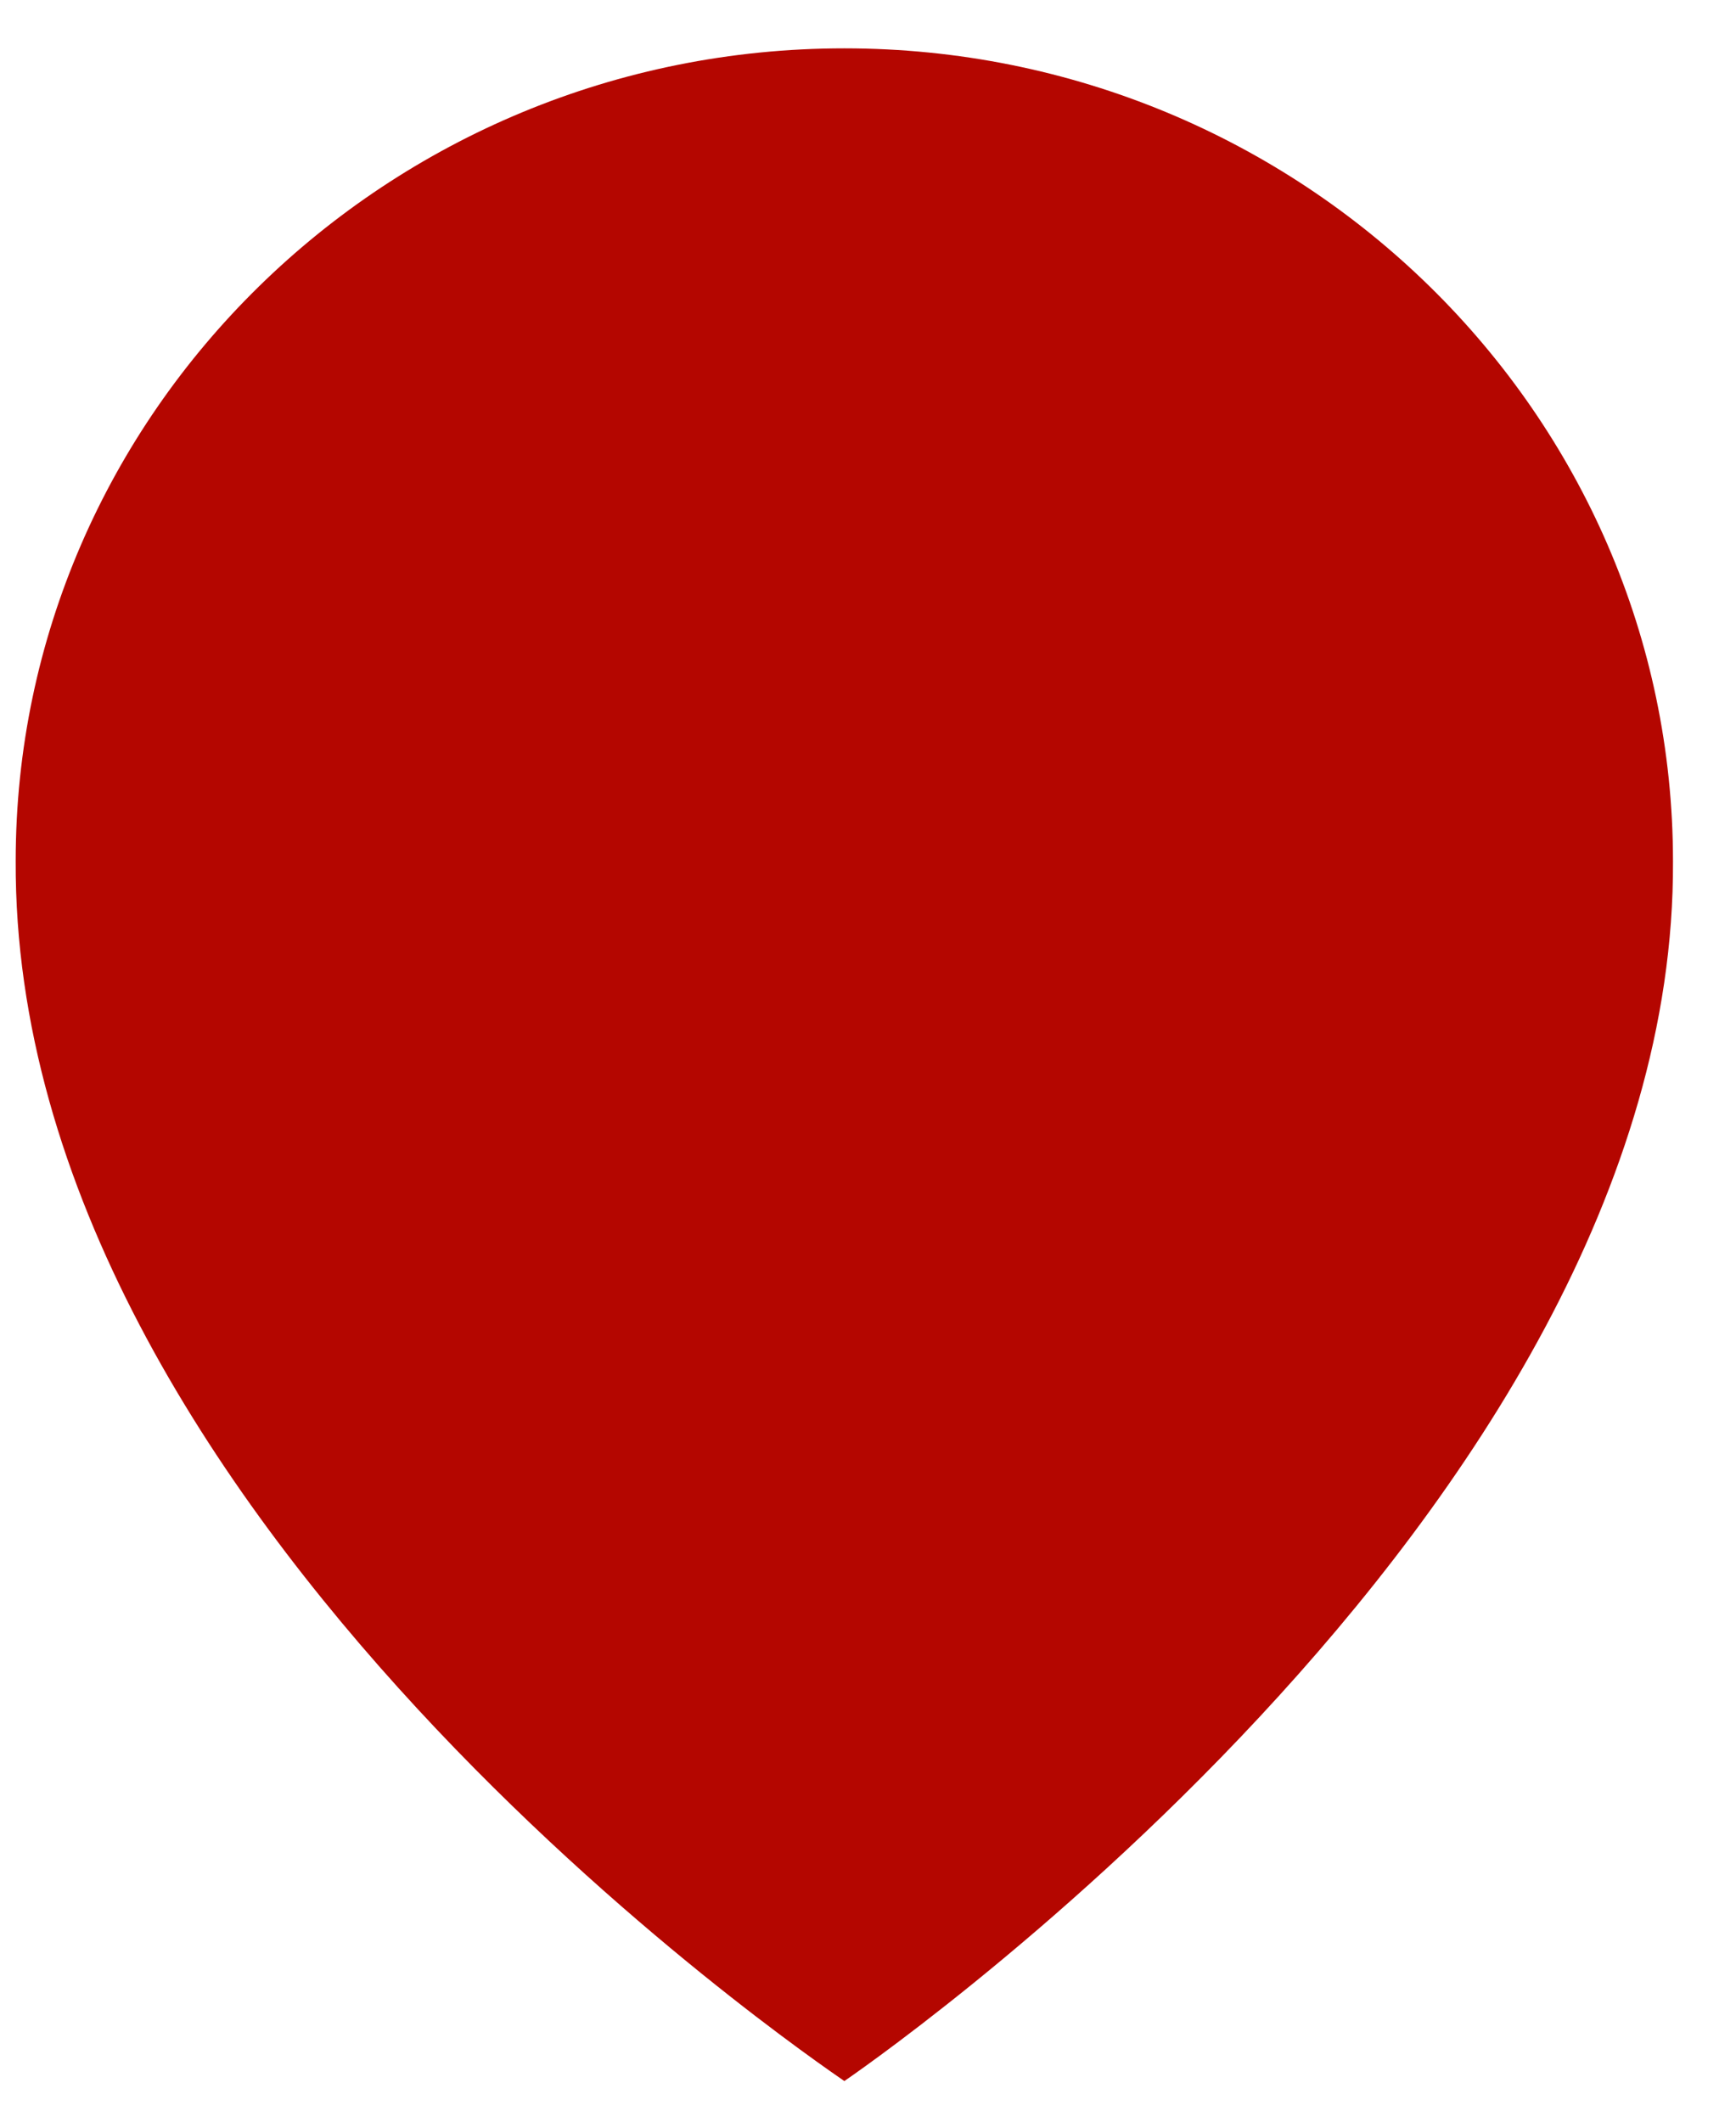 <svg width="27" height="33" viewBox="0 0 27 33" fill="none" xmlns="http://www.w3.org/2000/svg">
<path d="M13.132 0.752C6.026 0.752 0.244 6.425 0.244 13.39C0.197 23.579 12.642 32.026 13.132 32.368C13.132 32.368 26.067 23.579 26.02 13.398C26.02 6.425 20.238 0.752 13.132 0.752Z" fill="#B40600"/>
</svg>
